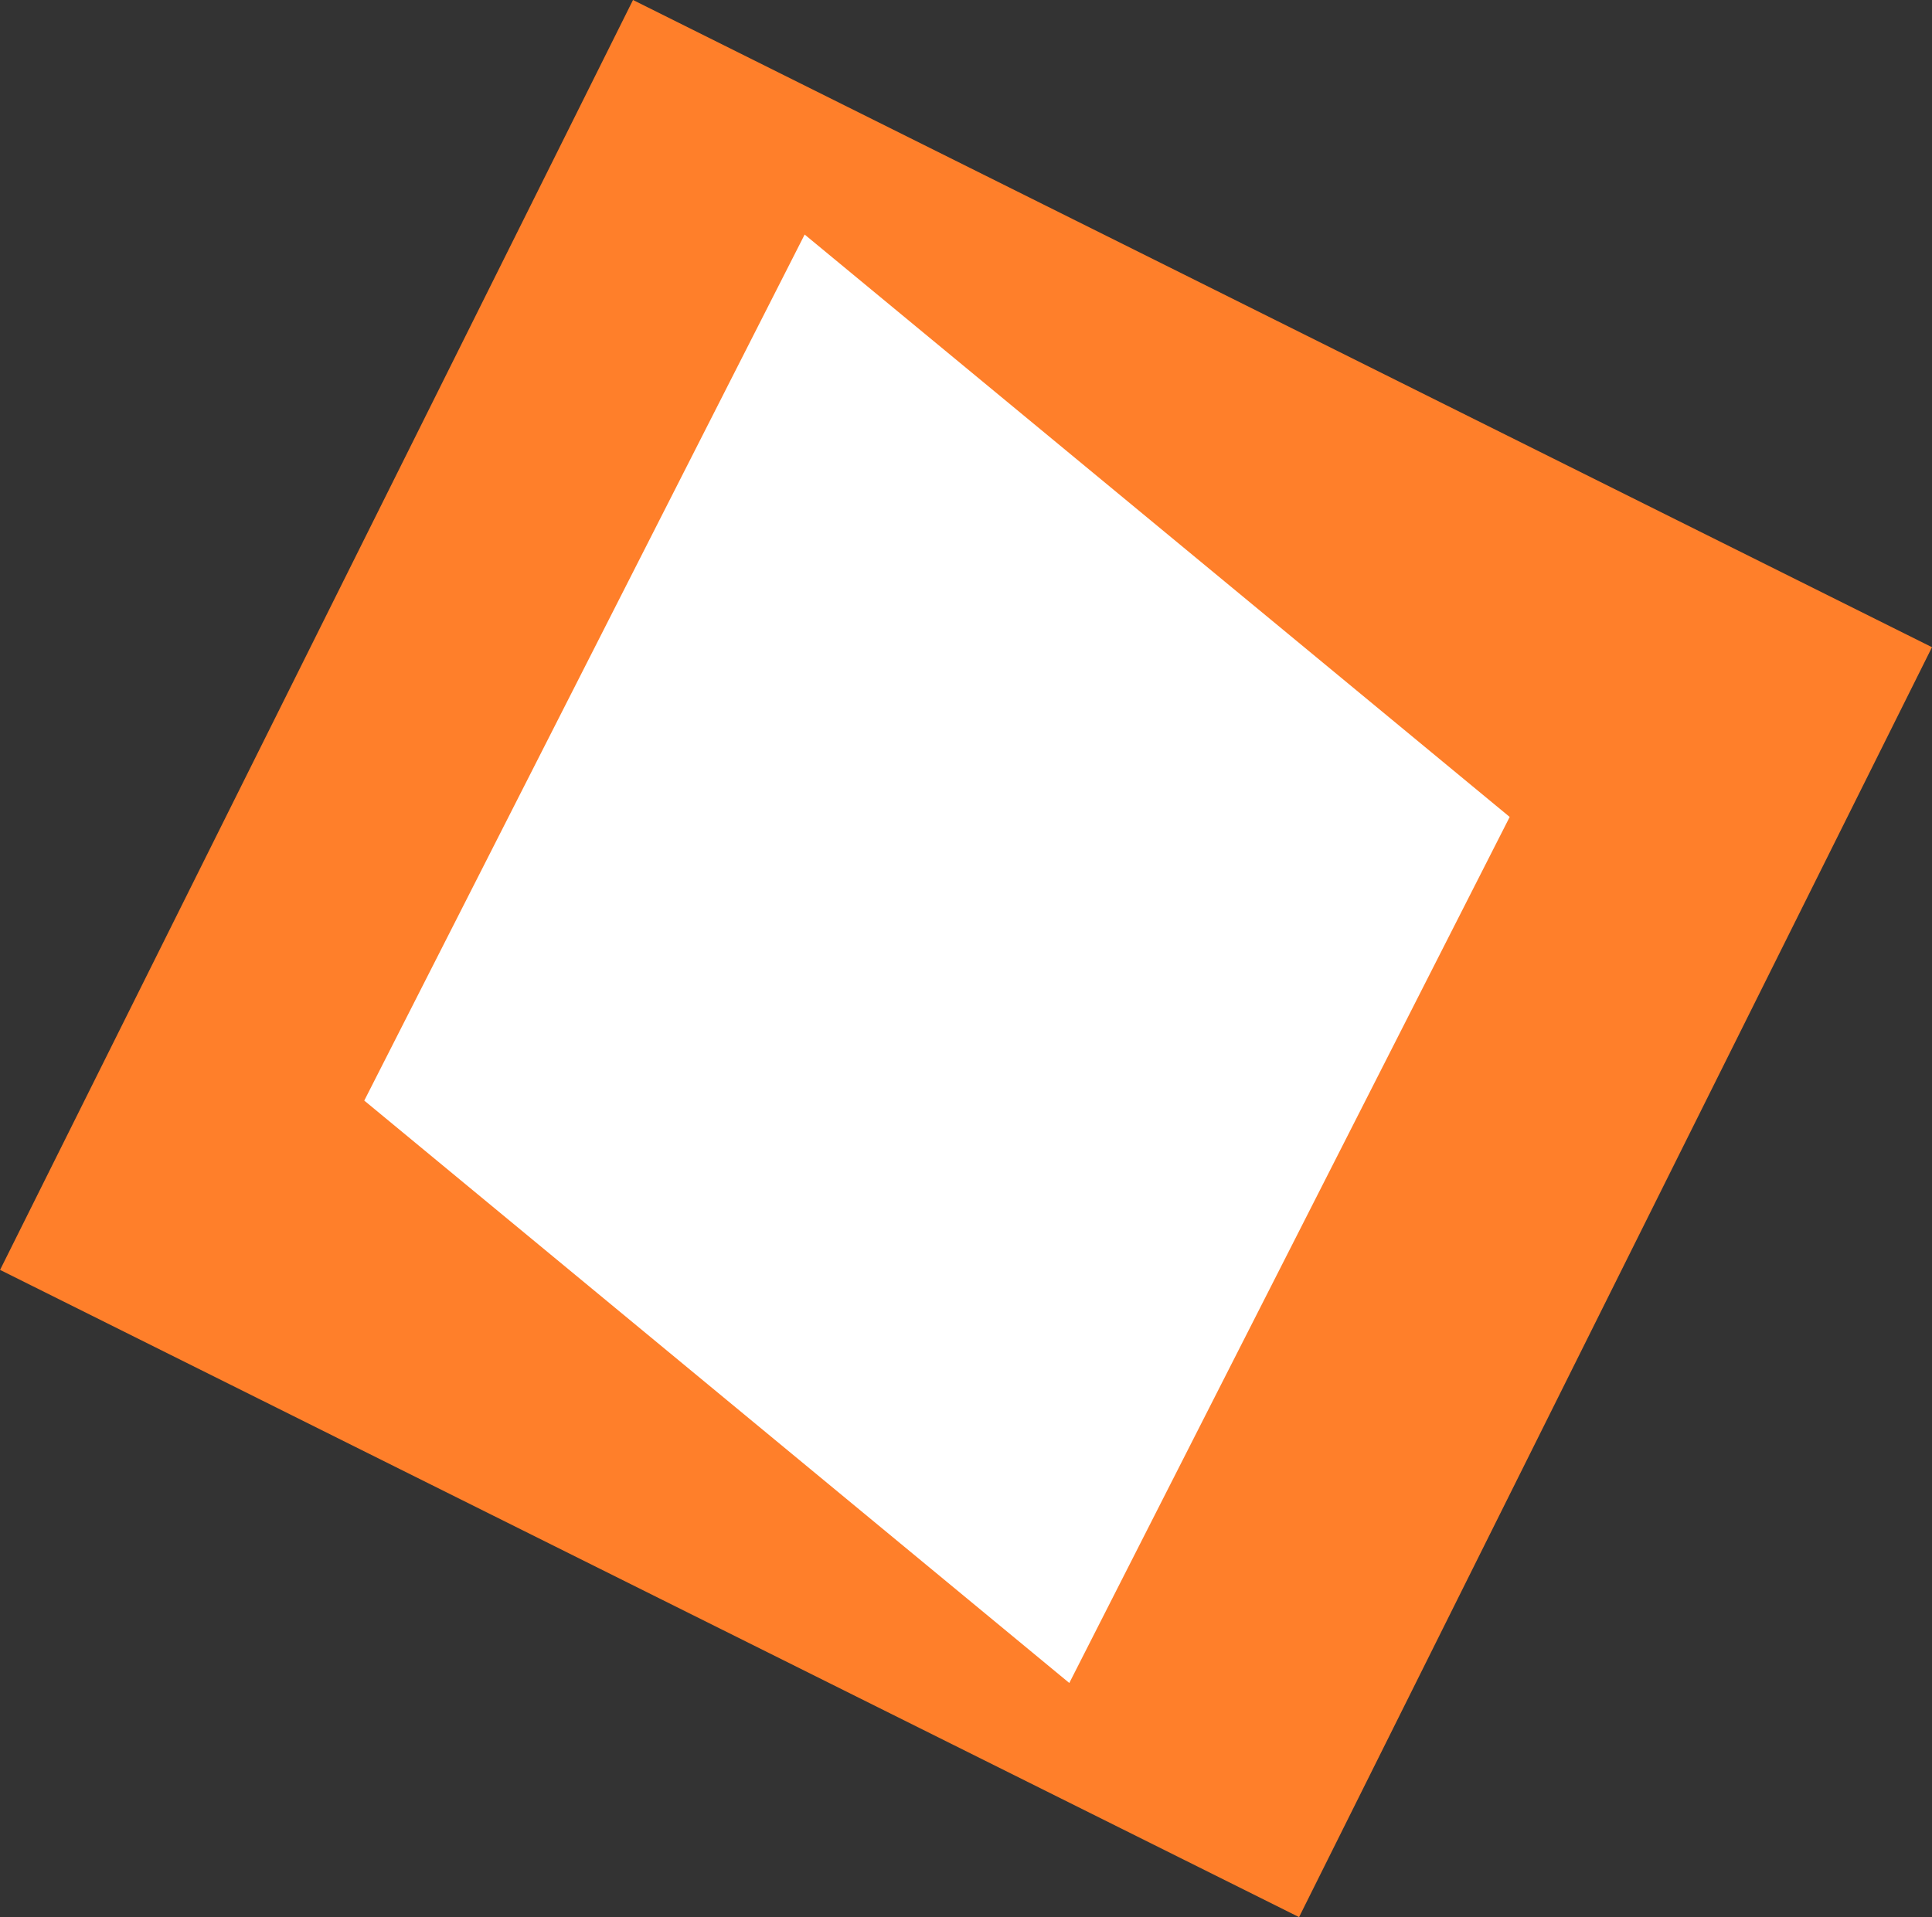 <?xml version="1.0" encoding="UTF-8" standalone="no"?>
<!-- Created with Inkscape (http://www.inkscape.org/) -->

<svg
   xmlns:svg="http://www.w3.org/2000/svg"
   xmlns="http://www.w3.org/2000/svg"
   version="1.1"
   width="855.735"
   height="849.321"
   id="svg2">
  <rect width="100%" height="100%" fill="#333333" stroke="none"/>
  <defs
     id="defs4" />
  <g
     transform="translate(217.867,-136.273)"
     id="layer1">
    <rect
       width="642.857"
       height="628.571"
       x="116.725"
       y="94.087"
       transform="matrix(0.895,0.446,-0.446,0.895,0,0)"
       id="rect2816"
       style="fill:#ff7f2a" />
    <rect
       width="405.031"
       height="430.593"
       x="238.063"
       y="99.36"
       transform="matrix(0.771,0.637,-0.453,0.891,0,0)"
       id="rect2820"
       style="fill:#ffffff" />
    <rect
       width="165.714"
       height="2.857"
       x="-351.429"
       y="-247.143"
       transform="translate(0,302.362)"
       id="rect2824"
       style="fill:#ffffff" />
  </g>
</svg>
